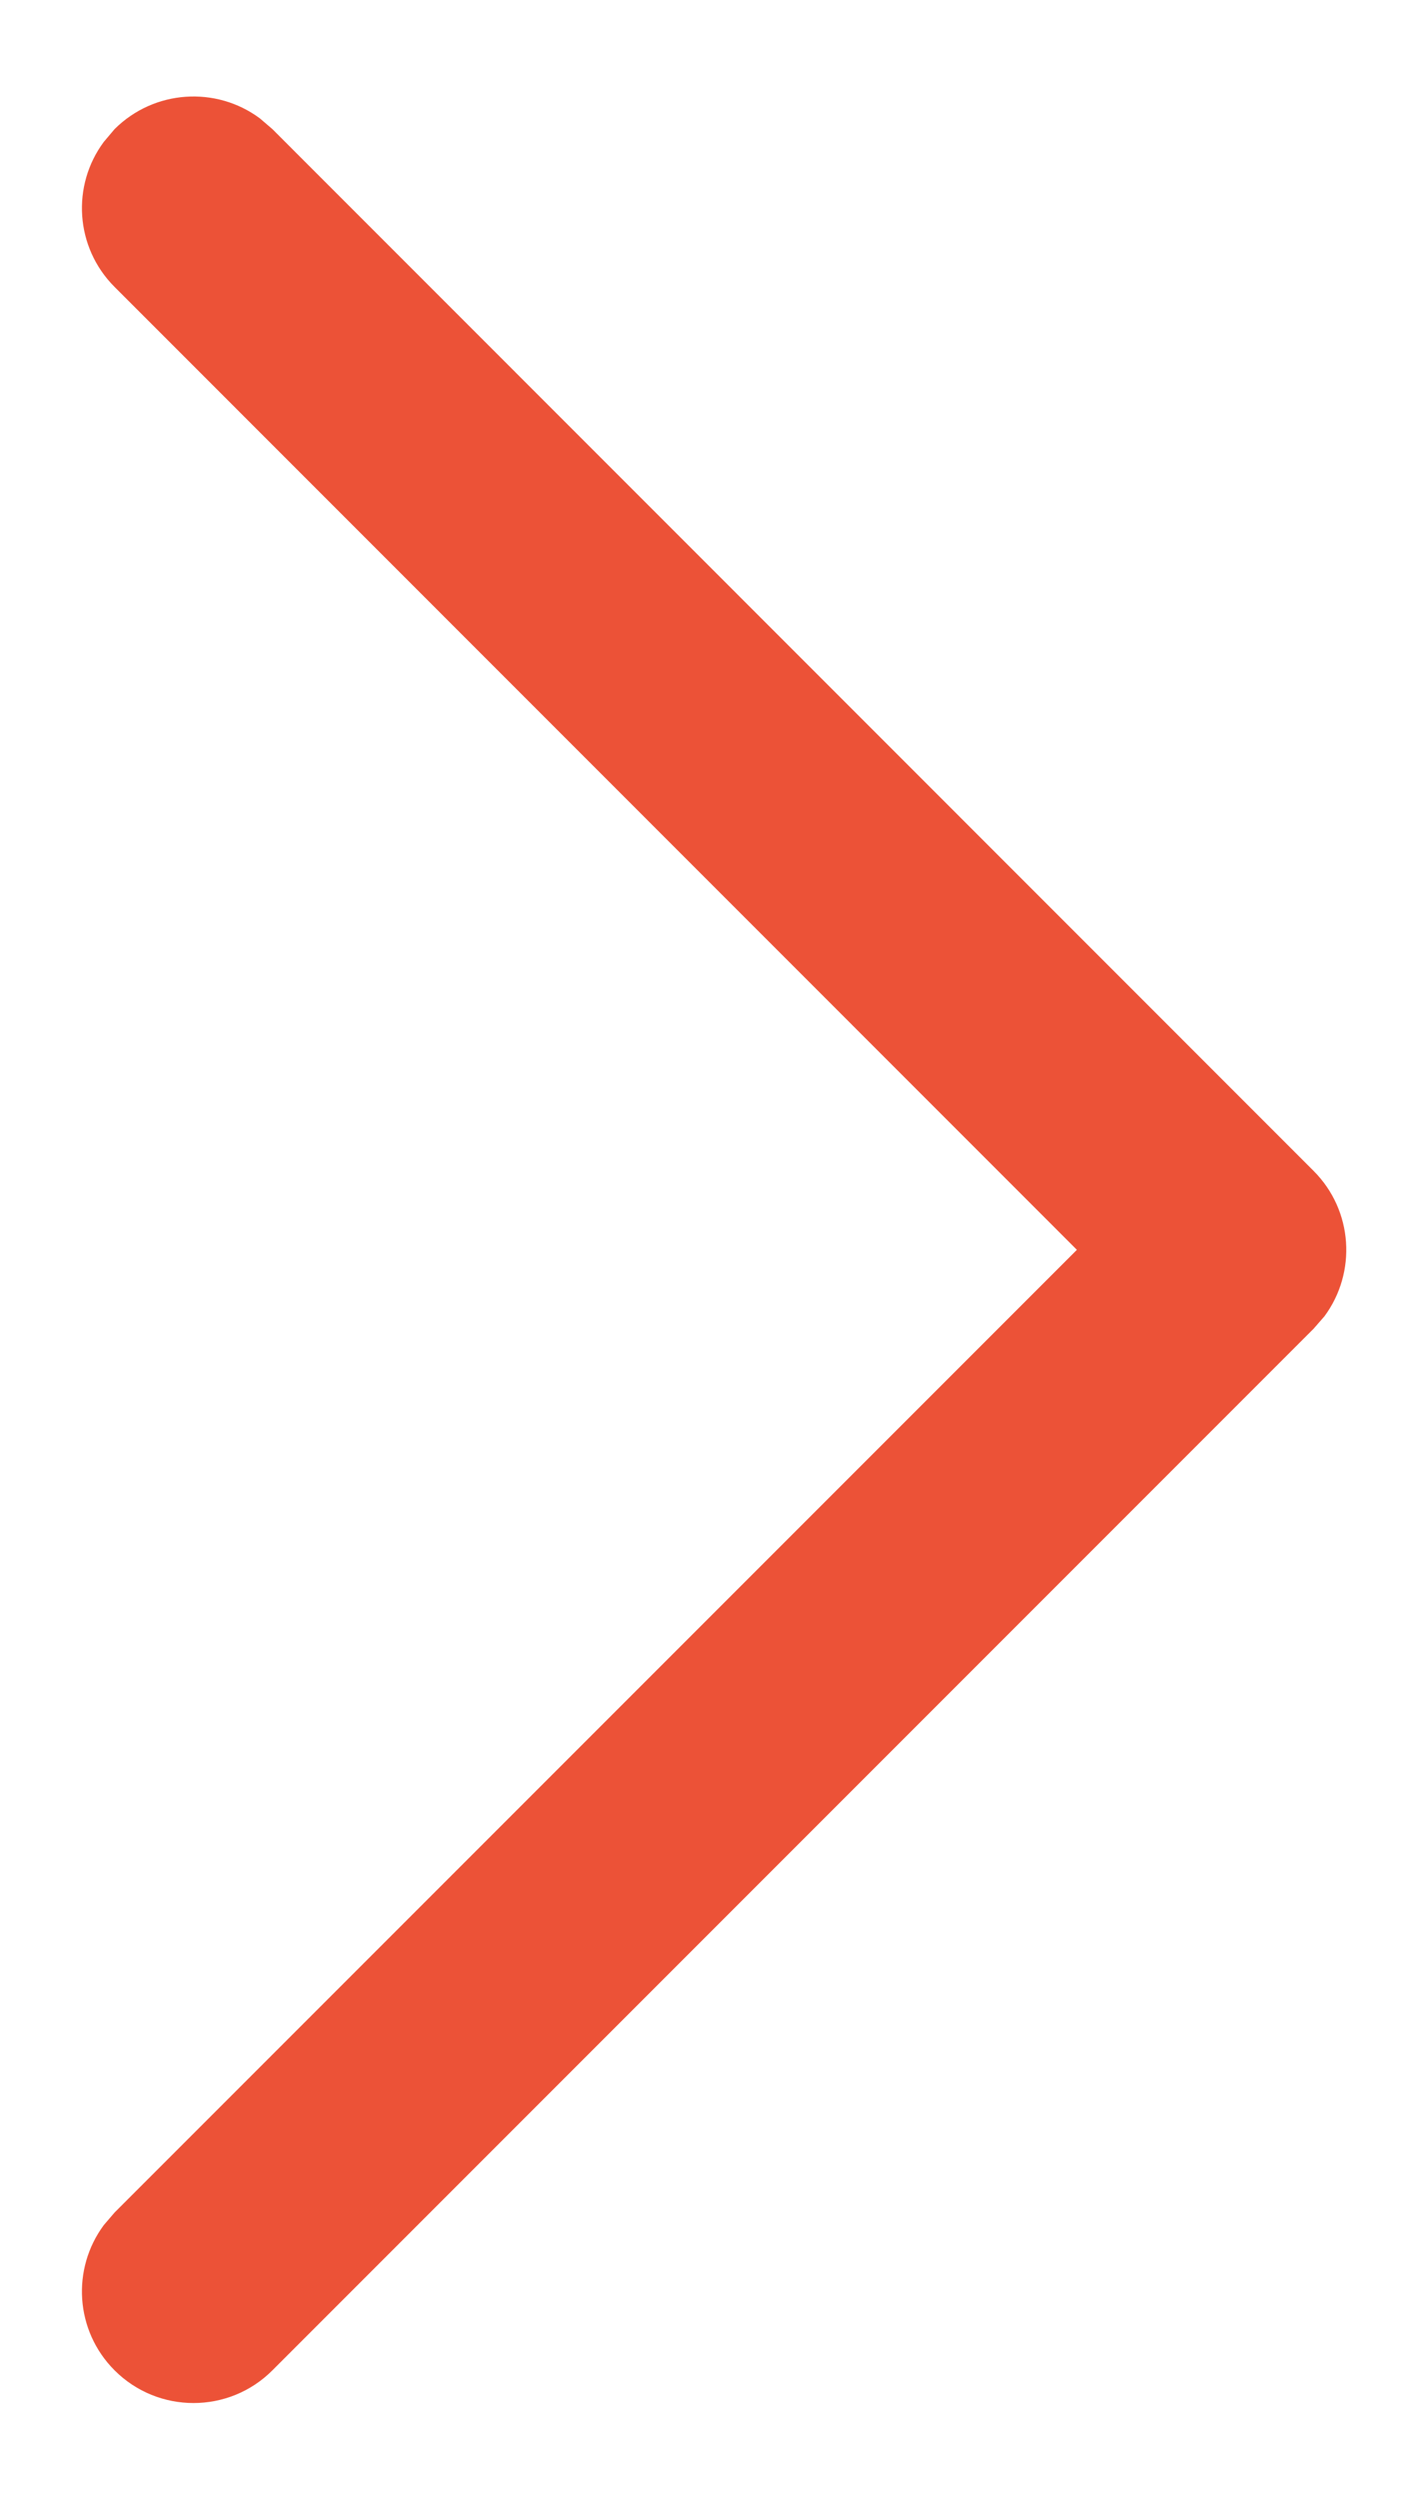 <svg width="8" height="14" viewBox="0 0 8 14" fill="none" xmlns="http://www.w3.org/2000/svg">
<path d="M0.642 13.274C0.42 13.052 0.4 12.705 0.582 12.46L0.642 12.39L6.033 6.999L0.642 1.607C0.42 1.385 0.4 1.038 0.582 0.794L0.642 0.723C0.864 0.502 1.211 0.481 1.456 0.663L1.526 0.723L7.359 6.557C7.581 6.779 7.601 7.126 7.42 7.371L7.359 7.441L1.526 13.274C1.282 13.518 0.886 13.518 0.642 13.274Z" fill="#EC5237"/>
</svg>
